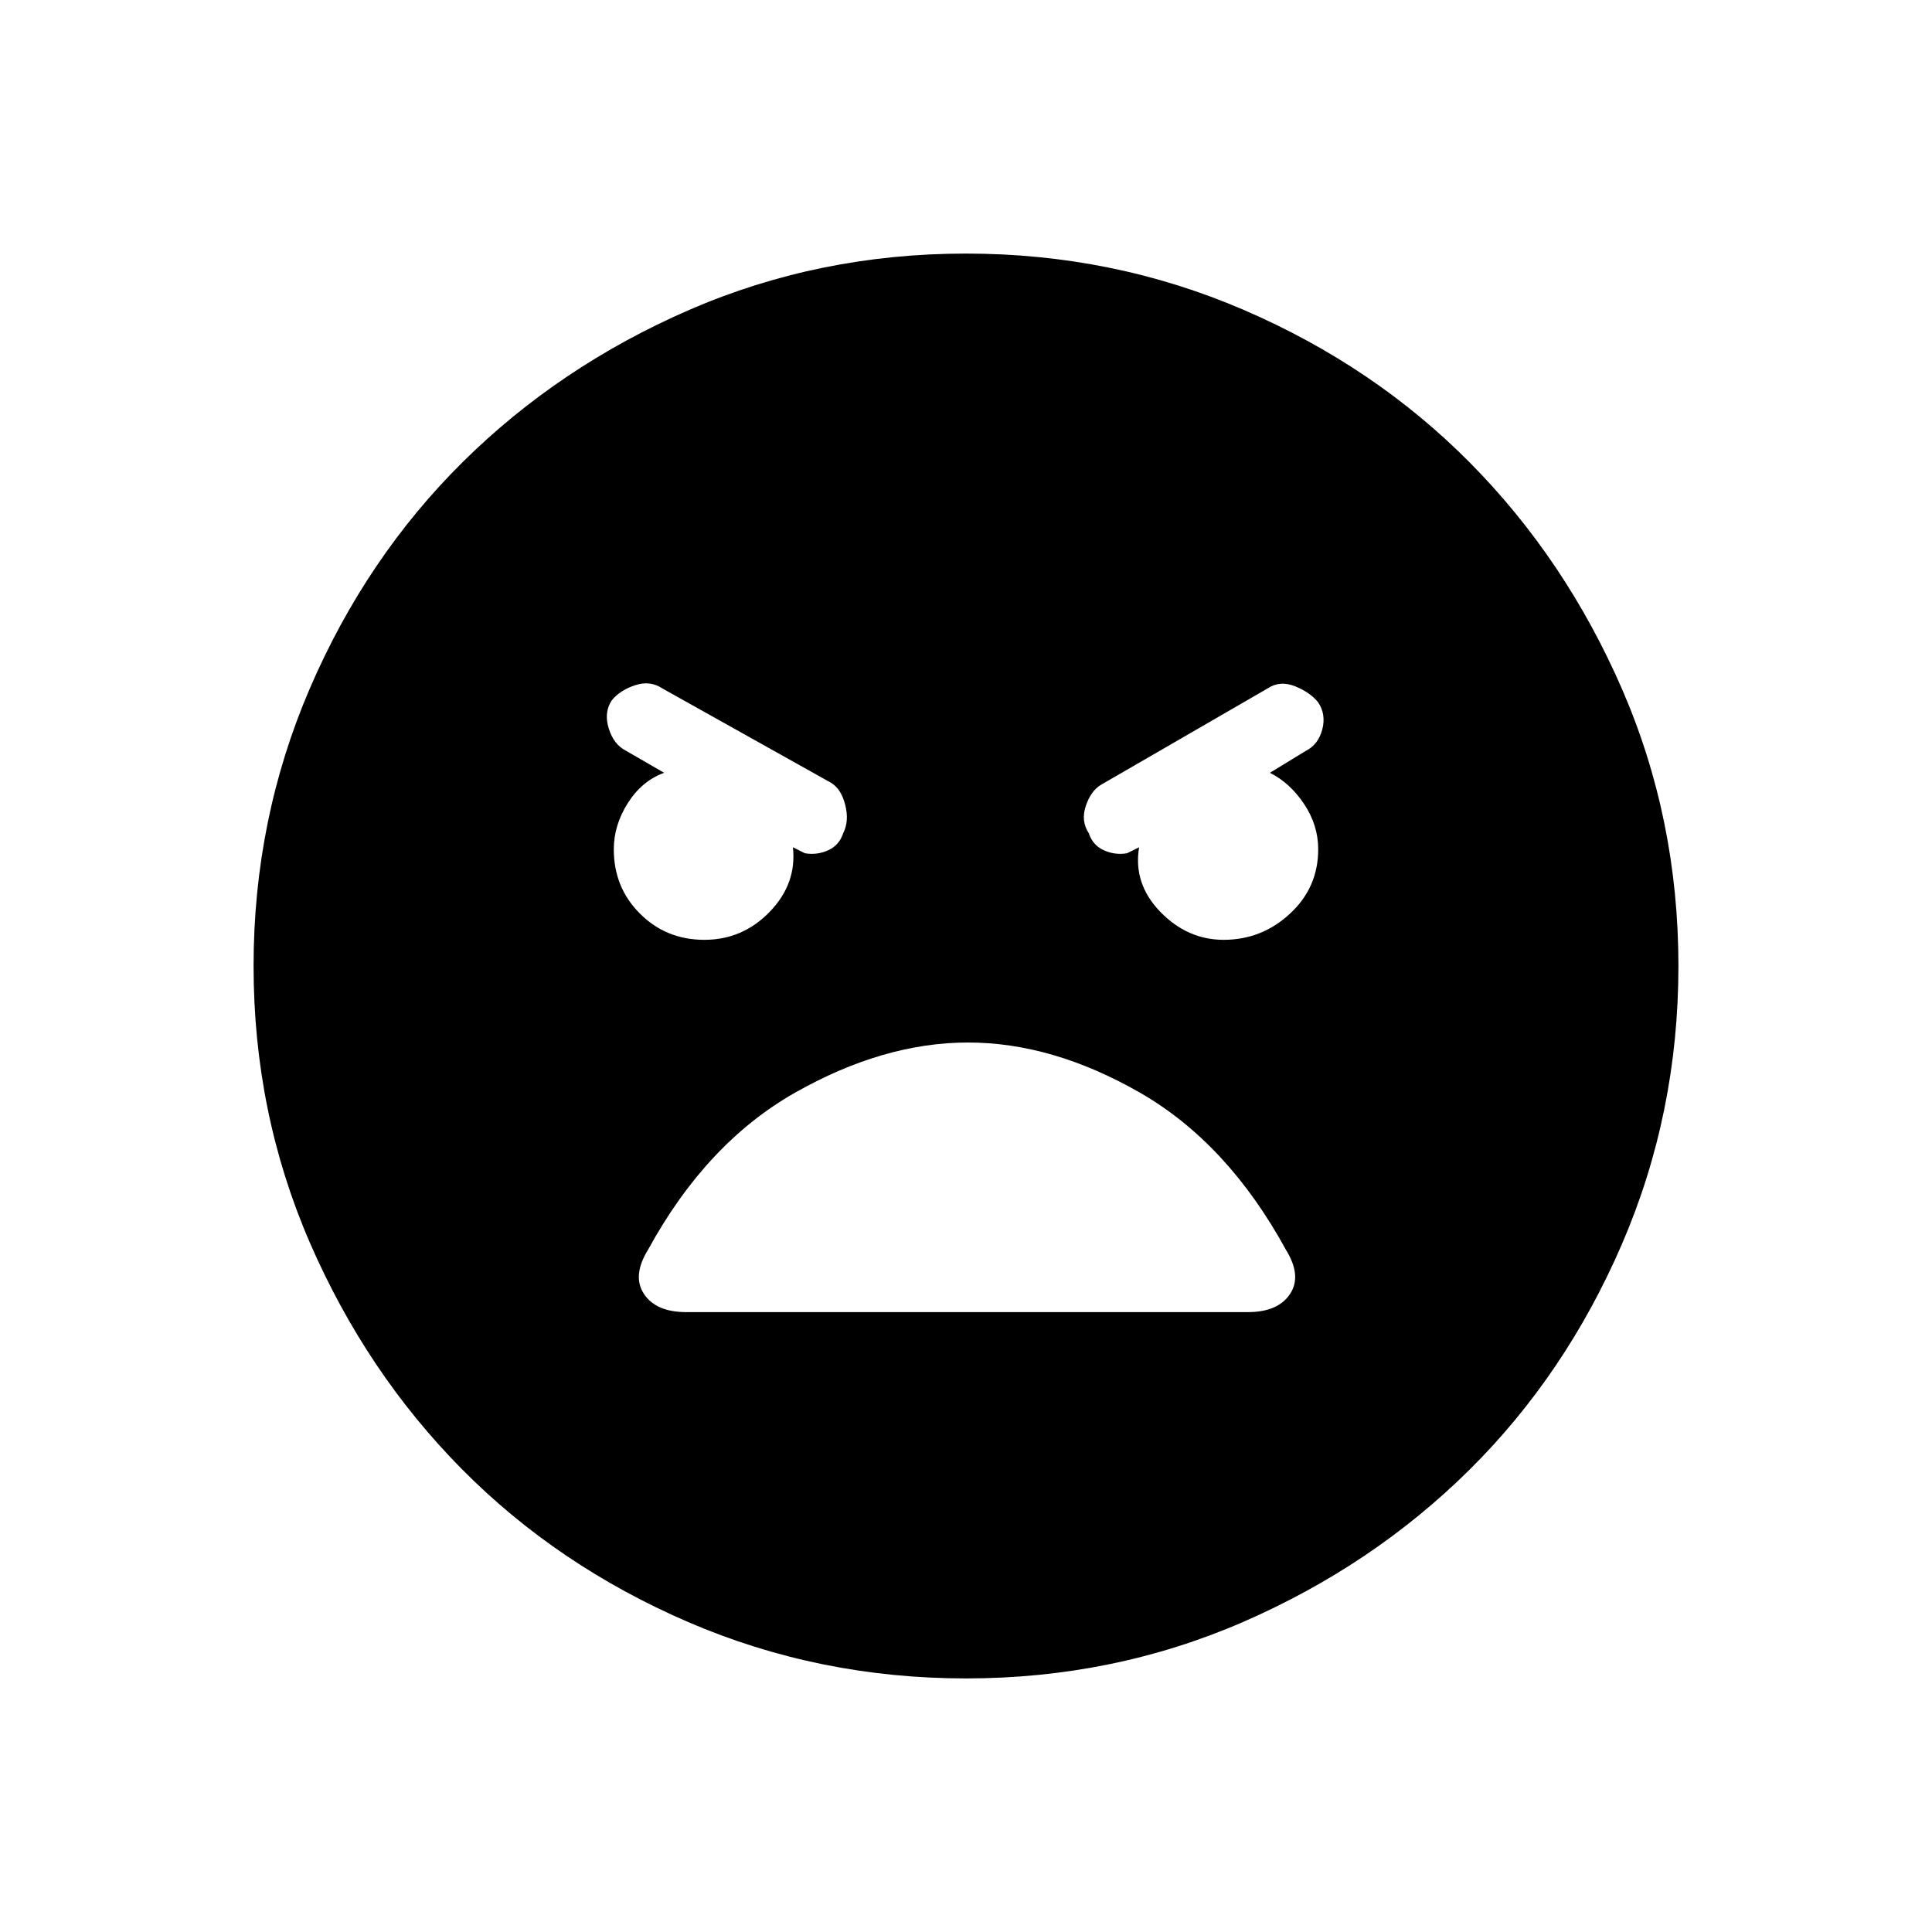 <svg xmlns="http://www.w3.org/2000/svg" height="20" width="20"><path d="M10 17.375Q8.479 17.375 7.125 16.792Q5.771 16.208 4.781 15.208Q3.792 14.208 3.208 12.865Q2.625 11.521 2.625 10Q2.625 8.479 3.208 7.125Q3.792 5.771 4.792 4.781Q5.792 3.792 7.135 3.208Q8.479 2.625 10 2.625Q11.521 2.625 12.875 3.208Q14.229 3.792 15.219 4.792Q16.208 5.792 16.792 7.135Q17.375 8.479 17.375 10Q17.375 11.521 16.792 12.875Q16.208 14.229 15.208 15.219Q14.208 16.208 12.865 16.792Q11.521 17.375 10 17.375ZM7.292 9.729Q7.688 9.729 7.969 9.438Q8.25 9.146 8.208 8.771L8.333 8.833Q8.458 8.854 8.573 8.802Q8.688 8.75 8.729 8.625Q8.792 8.5 8.75 8.333Q8.708 8.167 8.604 8.104L6.854 7.125Q6.729 7.042 6.573 7.094Q6.417 7.146 6.333 7.25Q6.25 7.375 6.302 7.542Q6.354 7.708 6.479 7.771L6.875 8Q6.646 8.083 6.5 8.312Q6.354 8.542 6.354 8.792Q6.354 9.188 6.625 9.458Q6.896 9.729 7.292 9.729ZM12.667 9.729Q13.062 9.729 13.354 9.458Q13.646 9.188 13.646 8.792Q13.646 8.542 13.5 8.323Q13.354 8.104 13.146 8L13.521 7.771Q13.646 7.708 13.688 7.552Q13.729 7.396 13.646 7.271Q13.562 7.167 13.406 7.104Q13.25 7.042 13.125 7.125L11.396 8.125Q11.292 8.188 11.24 8.344Q11.188 8.5 11.271 8.625Q11.312 8.75 11.427 8.802Q11.542 8.854 11.667 8.833L11.792 8.771Q11.729 9.146 12.01 9.438Q12.292 9.729 12.667 9.729ZM7.104 13.583H12.917Q13.229 13.583 13.354 13.396Q13.479 13.208 13.312 12.938Q12.708 11.833 11.802 11.312Q10.896 10.792 10.021 10.792Q9.146 10.792 8.229 11.312Q7.312 11.833 6.708 12.938Q6.542 13.208 6.667 13.396Q6.792 13.583 7.104 13.583Z"/></svg>